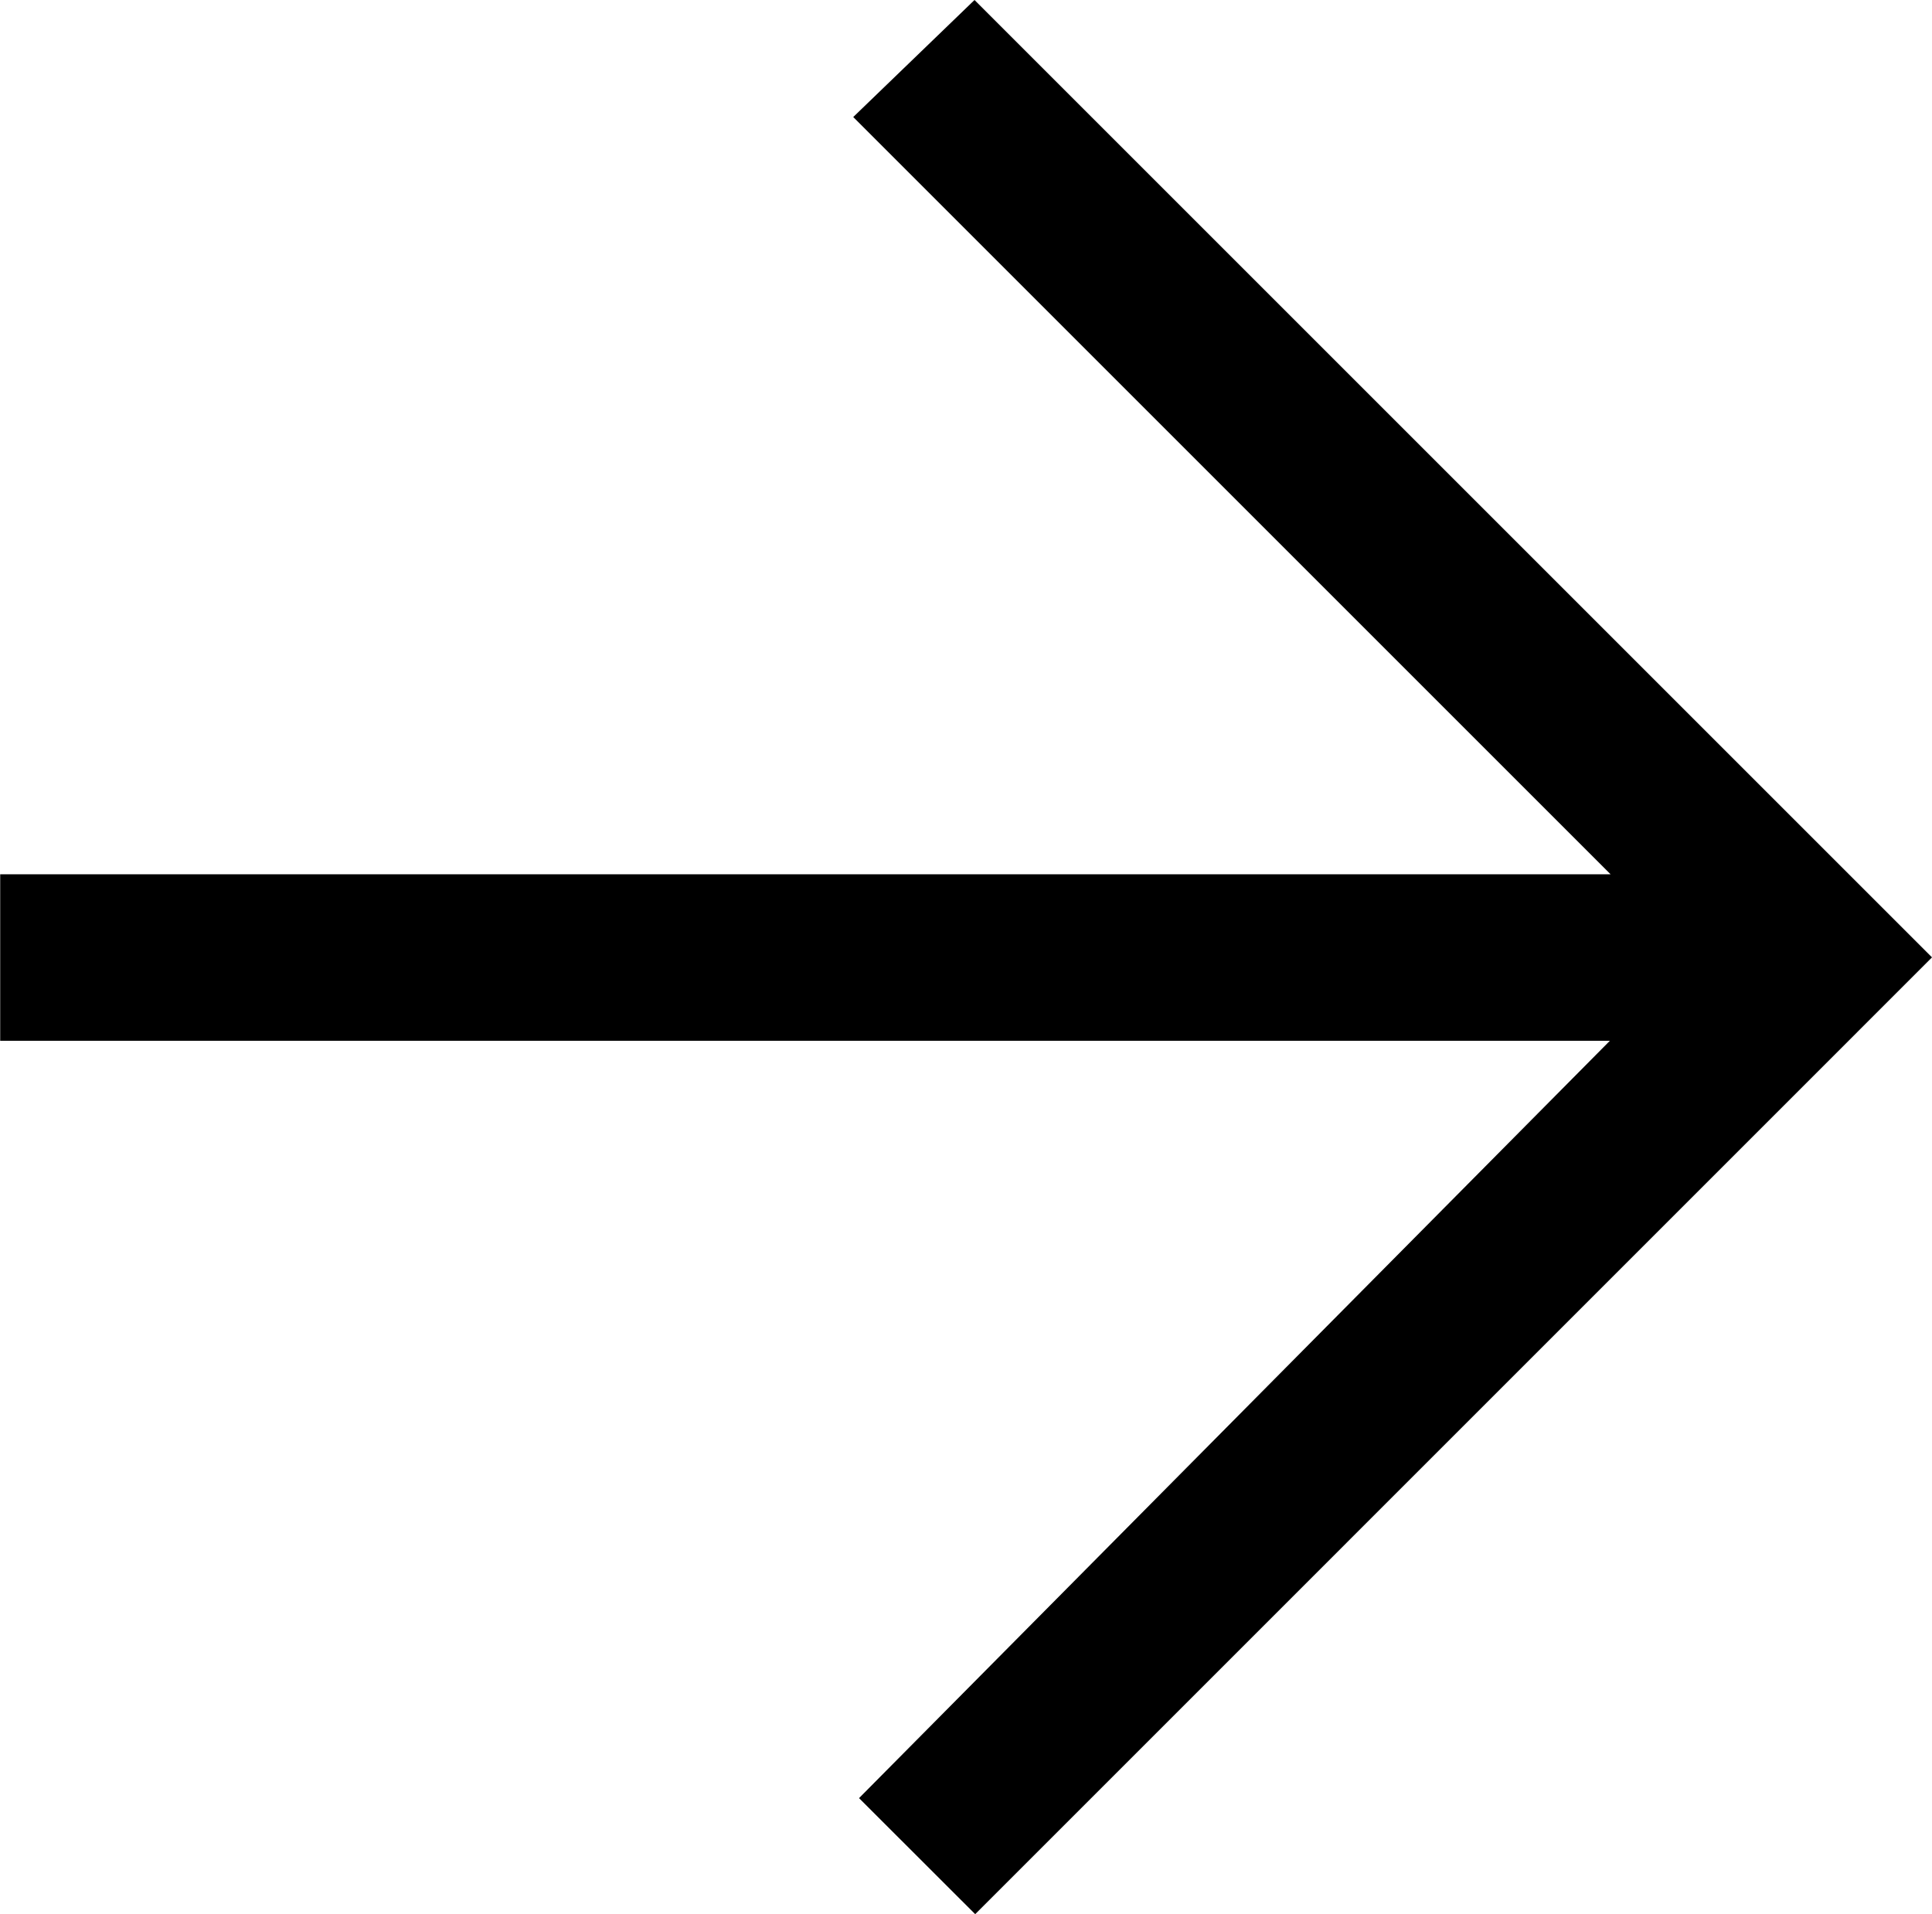 <?xml version="1.0" encoding="utf-8"?>
<!-- Generator: Adobe Illustrator 16.0.0, SVG Export Plug-In . SVG Version: 6.00 Build 0)  -->
<!DOCTYPE svg PUBLIC "-//W3C//DTD SVG 1.1//EN" "http://www.w3.org/Graphics/SVG/1.1/DTD/svg11.dtd">
<svg version="1.1" id="Layer_1" xmlns="http://www.w3.org/2000/svg" xmlns:xlink="http://www.w3.org/1999/xlink" x="0px" y="0px"
	 width="19.643px" height="19.464px" viewBox="0 0 19.643 19.464" enable-background="new 0 0 19.643 19.464" xml:space="preserve">
<path id="Path_26" d="M19.643,9.735L9.908,0L8.675,1.19l7.7,7.7H0.002v1.693h16.366l-7.634,7.701l1.181,1.18L19.643,9.735z"/>
</svg>
